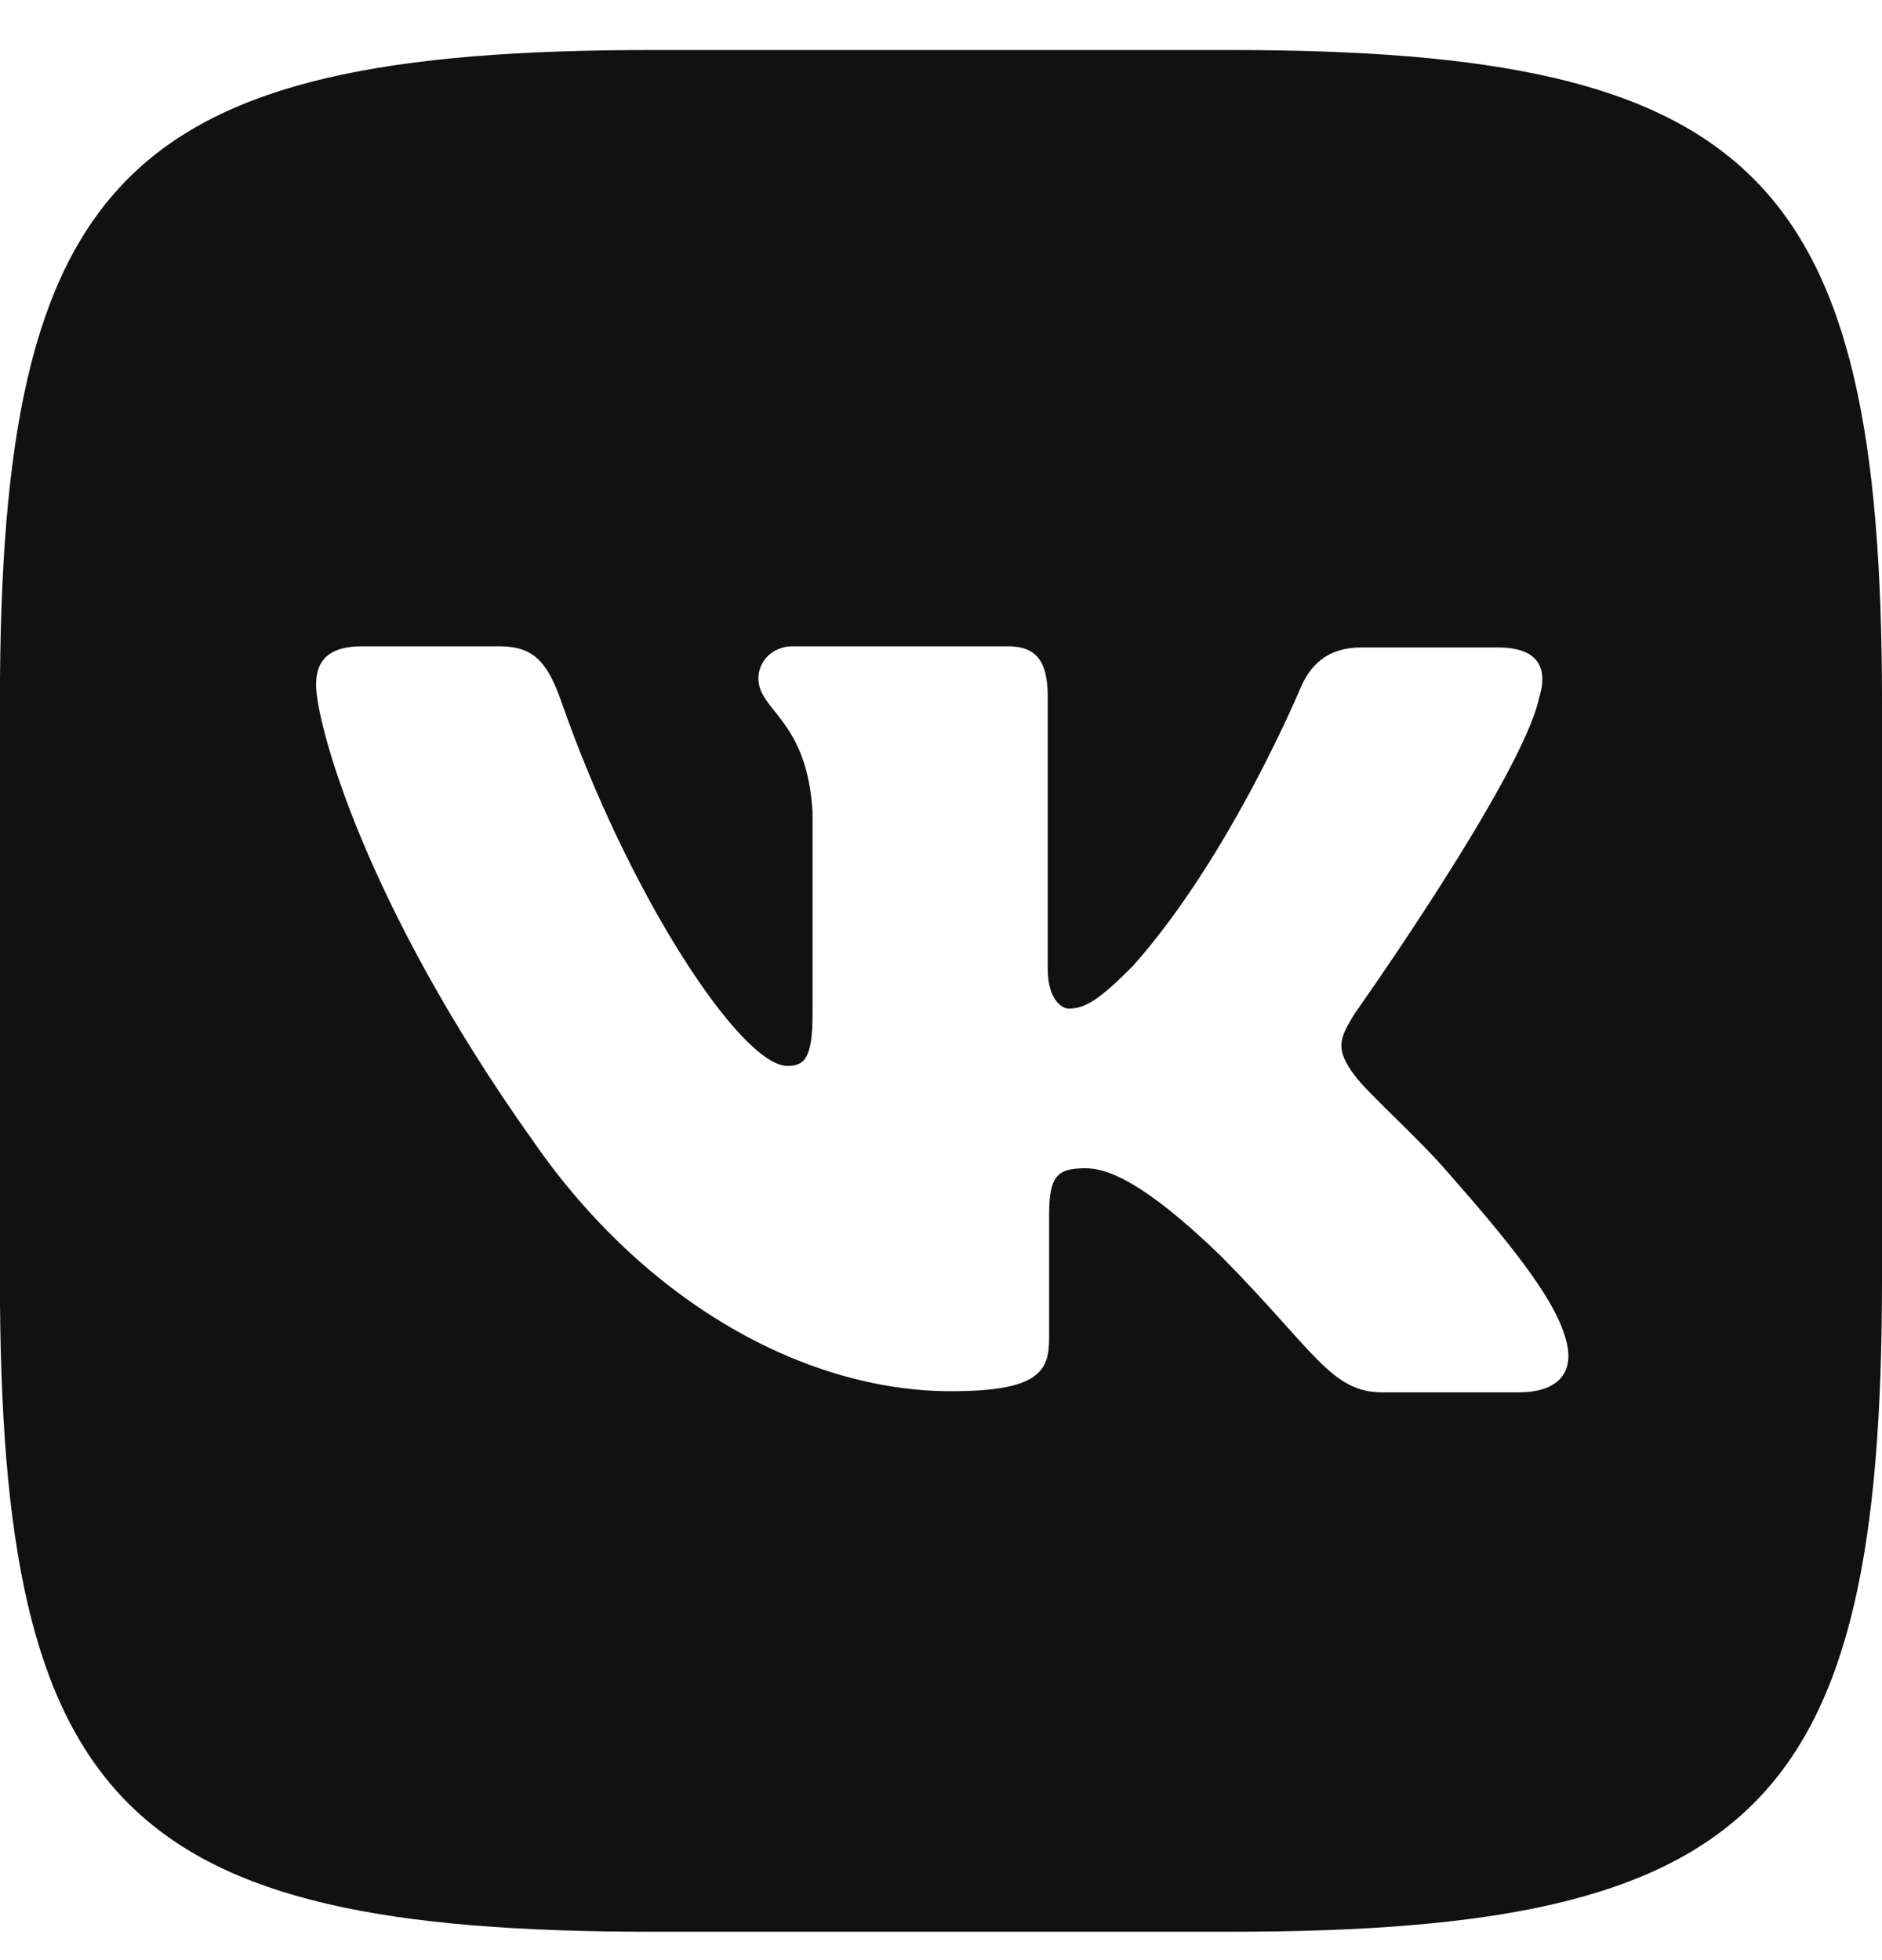 <svg width="24" height="25" viewBox="0 0 24 25" fill="none" xmlns="http://www.w3.org/2000/svg">
<g clip-path="url(#clip0_25_2660)">
<path d="M15.683 0.638H8.316C1.593 0.638 -0.001 2.231 -0.001 8.954V16.322C-0.001 23.045 1.593 24.638 8.316 24.638H15.683C22.406 24.638 24 23.045 24 16.322V8.954C24 2.231 22.391 0.638 15.683 0.638ZM19.375 17.759H17.633C16.973 17.759 16.769 17.235 15.582 16.032C14.551 15.032 14.094 14.9 13.84 14.9C13.481 14.9 13.379 15.001 13.379 15.494V17.068C13.379 17.49 13.246 17.744 12.128 17.744C10.28 17.744 8.23 16.626 6.792 14.544C4.624 11.493 4.031 9.208 4.031 8.735C4.031 8.481 4.132 8.243 4.62 8.243H6.366C6.808 8.243 6.976 8.447 7.148 8.919C8.011 11.411 9.449 13.595 10.042 13.595C10.261 13.595 10.362 13.493 10.362 12.935V10.361C10.295 9.173 9.671 9.071 9.671 8.65C9.671 8.447 9.839 8.243 10.108 8.243H12.854C13.225 8.243 13.361 8.447 13.361 8.884V12.356C13.361 12.731 13.529 12.864 13.631 12.864C13.85 12.864 14.037 12.731 14.443 12.325C15.697 10.919 16.595 8.75 16.595 8.75C16.712 8.496 16.916 8.258 17.357 8.258H19.103C19.627 8.258 19.744 8.528 19.627 8.903C19.408 9.918 17.271 12.934 17.271 12.934C17.087 13.238 17.017 13.371 17.271 13.711C17.459 13.965 18.068 14.492 18.474 14.965C19.22 15.812 19.794 16.523 19.947 17.015C20.119 17.504 19.865 17.758 19.373 17.758L19.375 17.759Z" fill="#111111"/>
</g>
<defs>
<clipPath id="clip0_25_2660">
<rect width="24" height="24" fill="white" transform="translate(0 0.638)"/>
</clipPath>
</defs>
</svg>

